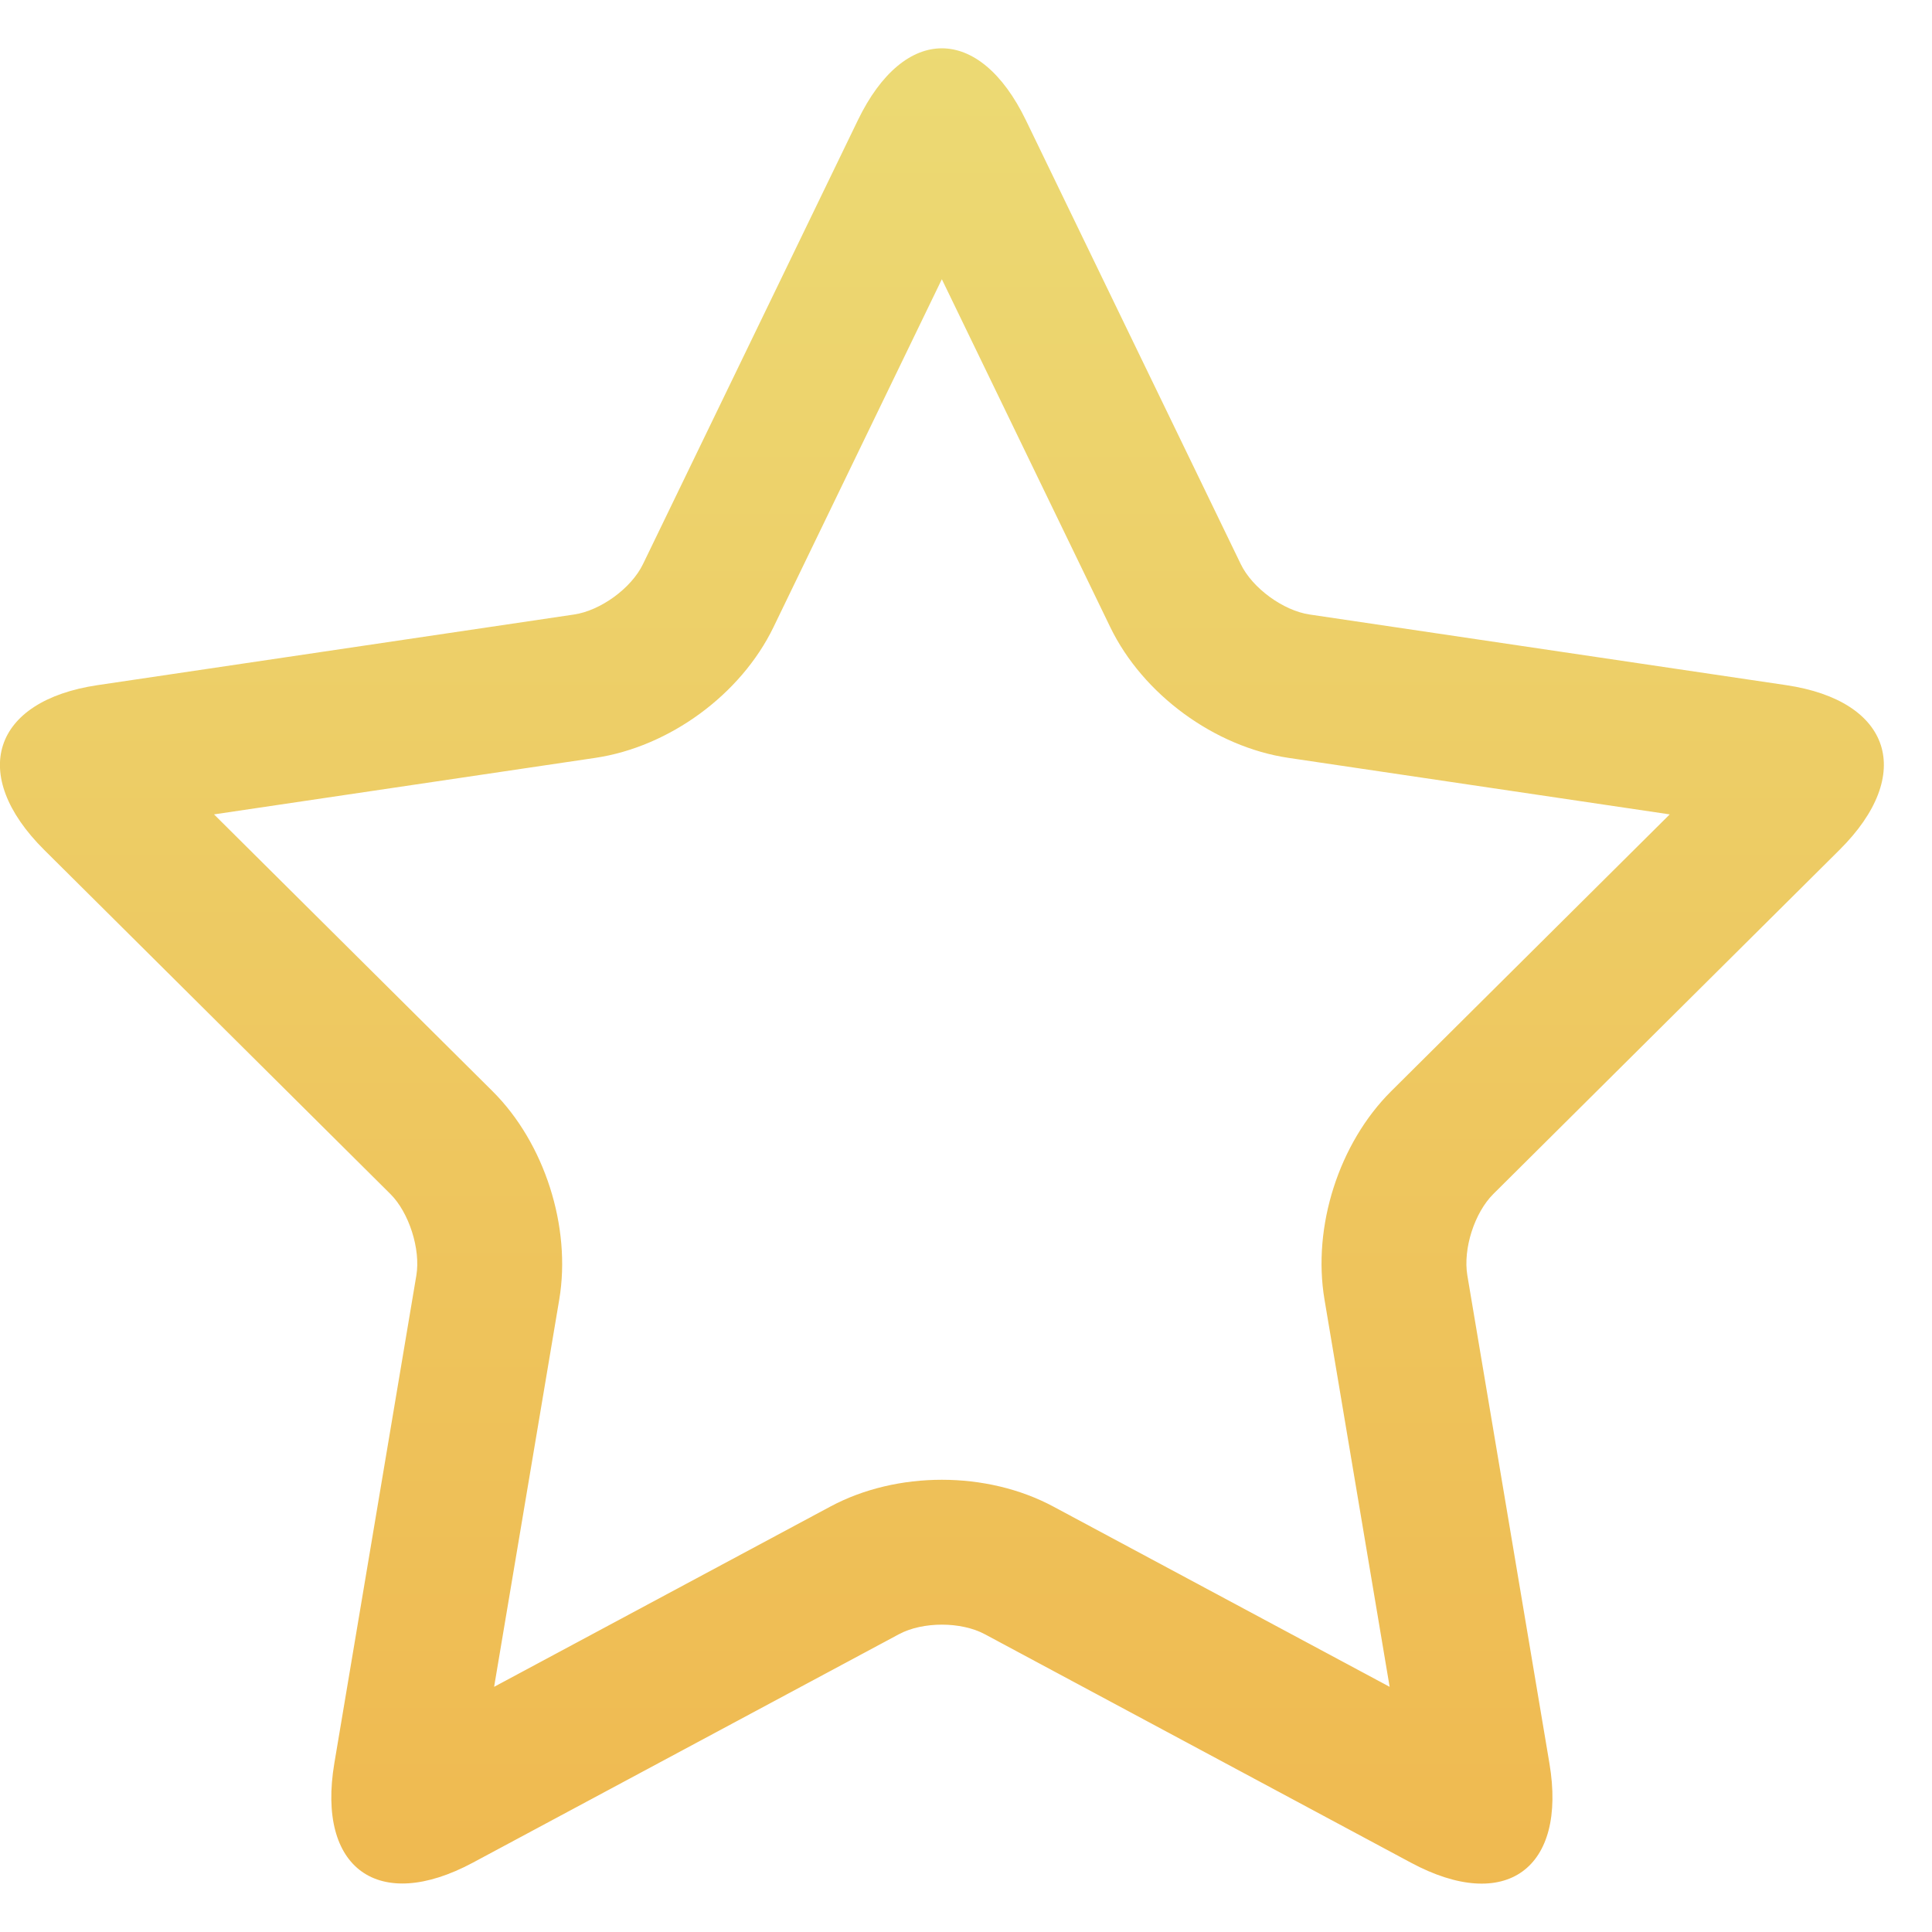 <?xml version="1.0" encoding="UTF-8" standalone="no"?>
<svg width="40px" height="40px" viewBox="0 0 40 40" version="1.1" xmlns="http://www.w3.org/2000/svg" xmlns:xlink="http://www.w3.org/1999/xlink">
    <!-- Generator: Sketch 45.1 (43504) - http://www.bohemiancoding.com/sketch -->
    <title>menu_star</title>
    <desc>Created with Sketch.</desc>
    <defs>
        <linearGradient x1="69.719%" y1="100%" x2="69.719%" y2="0%" id="linearGradient-1">
            <stop stop-color="#EFB950" offset="0%"></stop>
            <stop stop-color="#ECDA74" offset="100%"></stop>
        </linearGradient>
    </defs>
    <g id="menu" stroke="none" stroke-width="1" fill="none" fill-rule="evenodd">
        <g id="menu_star" fill-rule="nonzero" fill="url(#linearGradient-1)">
            <path d="M27.422,26.904 C27.168,25.395 27.721,23.669 28.802,22.593 L34.57,16.861 L26.677,15.691 C25.146,15.464 23.661,14.377 22.987,12.985 L19.5,5.781 L16.014,12.985 C15.337,14.383 13.854,15.464 12.324,15.691 L4.431,16.861 L10.198,22.593 C11.274,23.663 11.831,25.403 11.579,26.904 L10.23,34.924 L17.193,31.191 C18.572,30.452 20.43,30.453 21.807,31.191 L28.771,34.924 L27.422,26.904 Z M20.39,33.835 C19.899,33.571 19.104,33.57 18.611,33.835 L9.789,38.565 C7.838,39.61 6.555,38.689 6.922,36.507 L8.62,26.407 C8.712,25.862 8.466,25.101 8.083,24.721 L0.915,17.596 C-0.655,16.035 -0.157,14.508 2.021,14.185 L11.884,12.723 C12.433,12.642 13.07,12.181 13.313,11.678 L17.761,2.489 C18.721,0.504 20.279,0.504 21.24,2.489 L25.688,11.678 C25.927,12.174 26.565,12.642 27.116,12.723 L36.98,14.185 C39.161,14.508 39.657,16.034 38.085,17.596 L30.917,24.721 C30.529,25.107 30.287,25.854 30.38,26.407 L32.079,36.507 C32.446,38.689 31.172,39.616 29.212,38.565 L20.39,33.835 Z" id="Star-2"></path>
        </g>
    </g>
</svg>